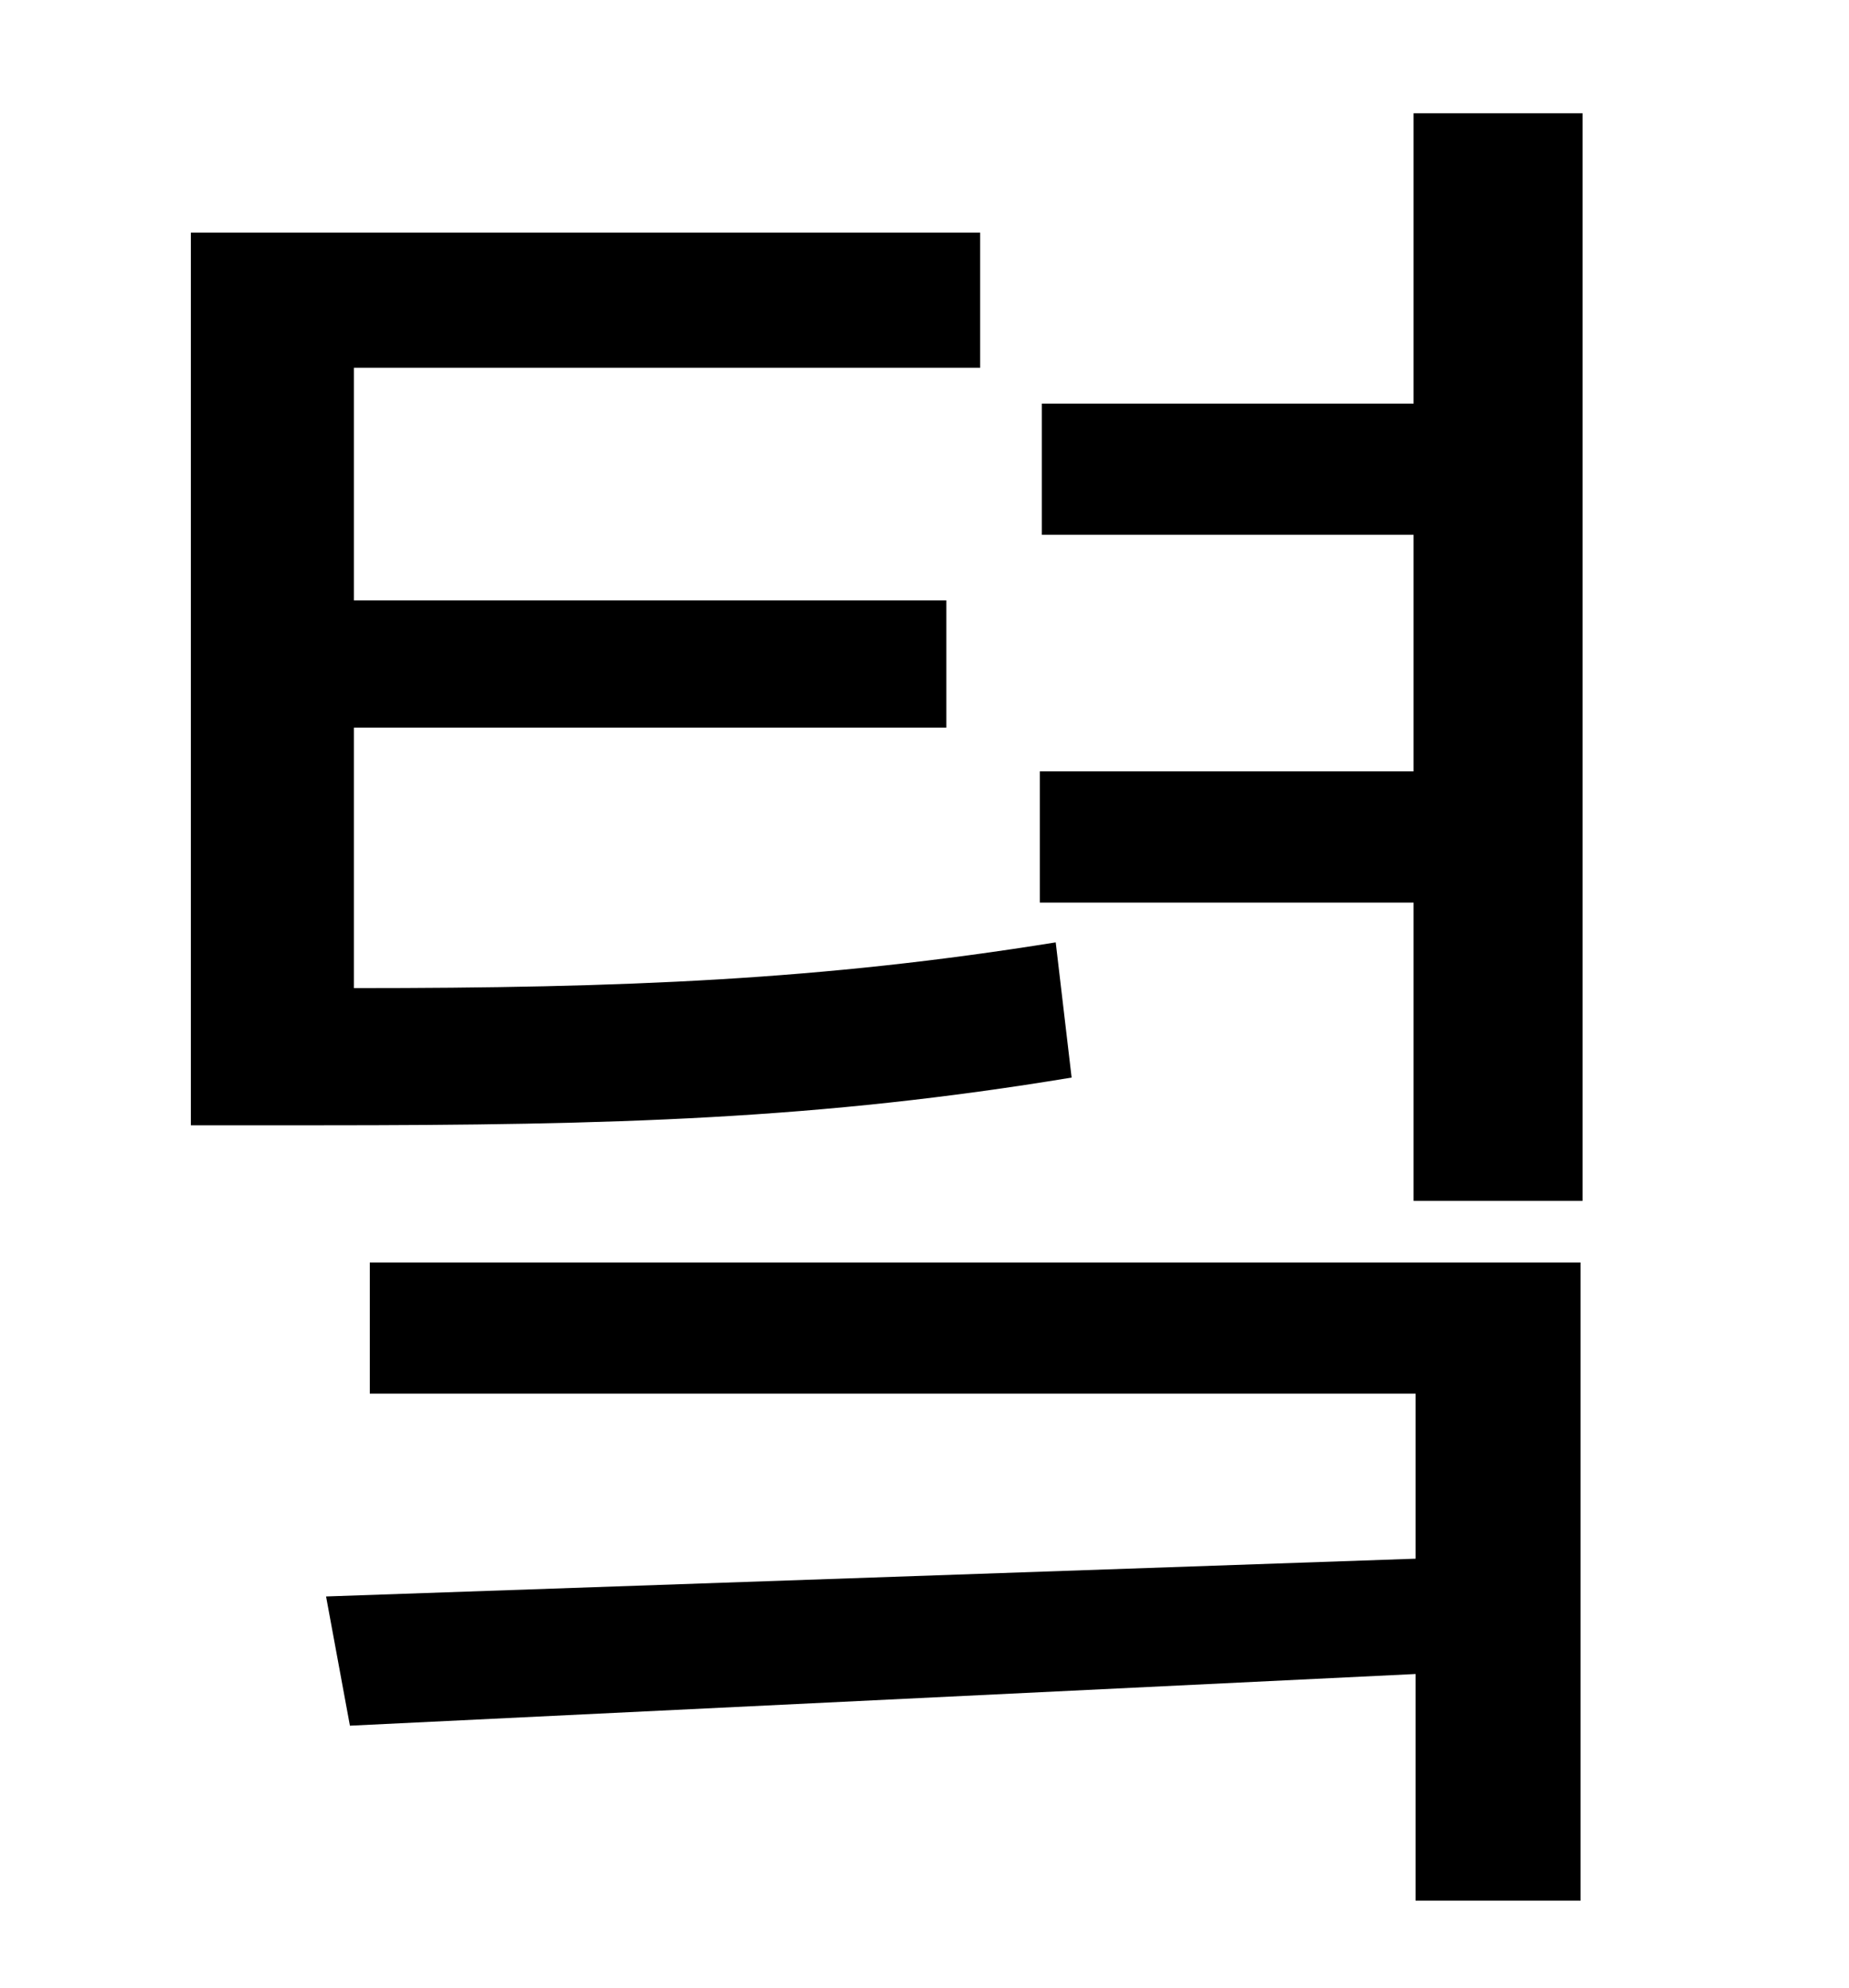 <?xml version="1.0" standalone="no"?>
<!DOCTYPE svg PUBLIC "-//W3C//DTD SVG 1.1//EN" "http://www.w3.org/Graphics/SVG/1.1/DTD/svg11.dtd" >
<svg xmlns="http://www.w3.org/2000/svg" xmlns:xlink="http://www.w3.org/1999/xlink" version="1.1" viewBox="-10 0 930 1000">
   <path fill="currentColor"
d="M521 474l8 68c-127 21 -230 24 -378 24h-65v-449h397v68h-315v117h298v64h-298v131c136 0 235 -4 353 -23zM176 701v-66h609v321h-83v-114l-536 26l-12 -65l548 -19v-83h-526zM701 57h85v547h-85v-150h-188v-66h188v-119h-187v-66h187v-146z" />
</svg>
